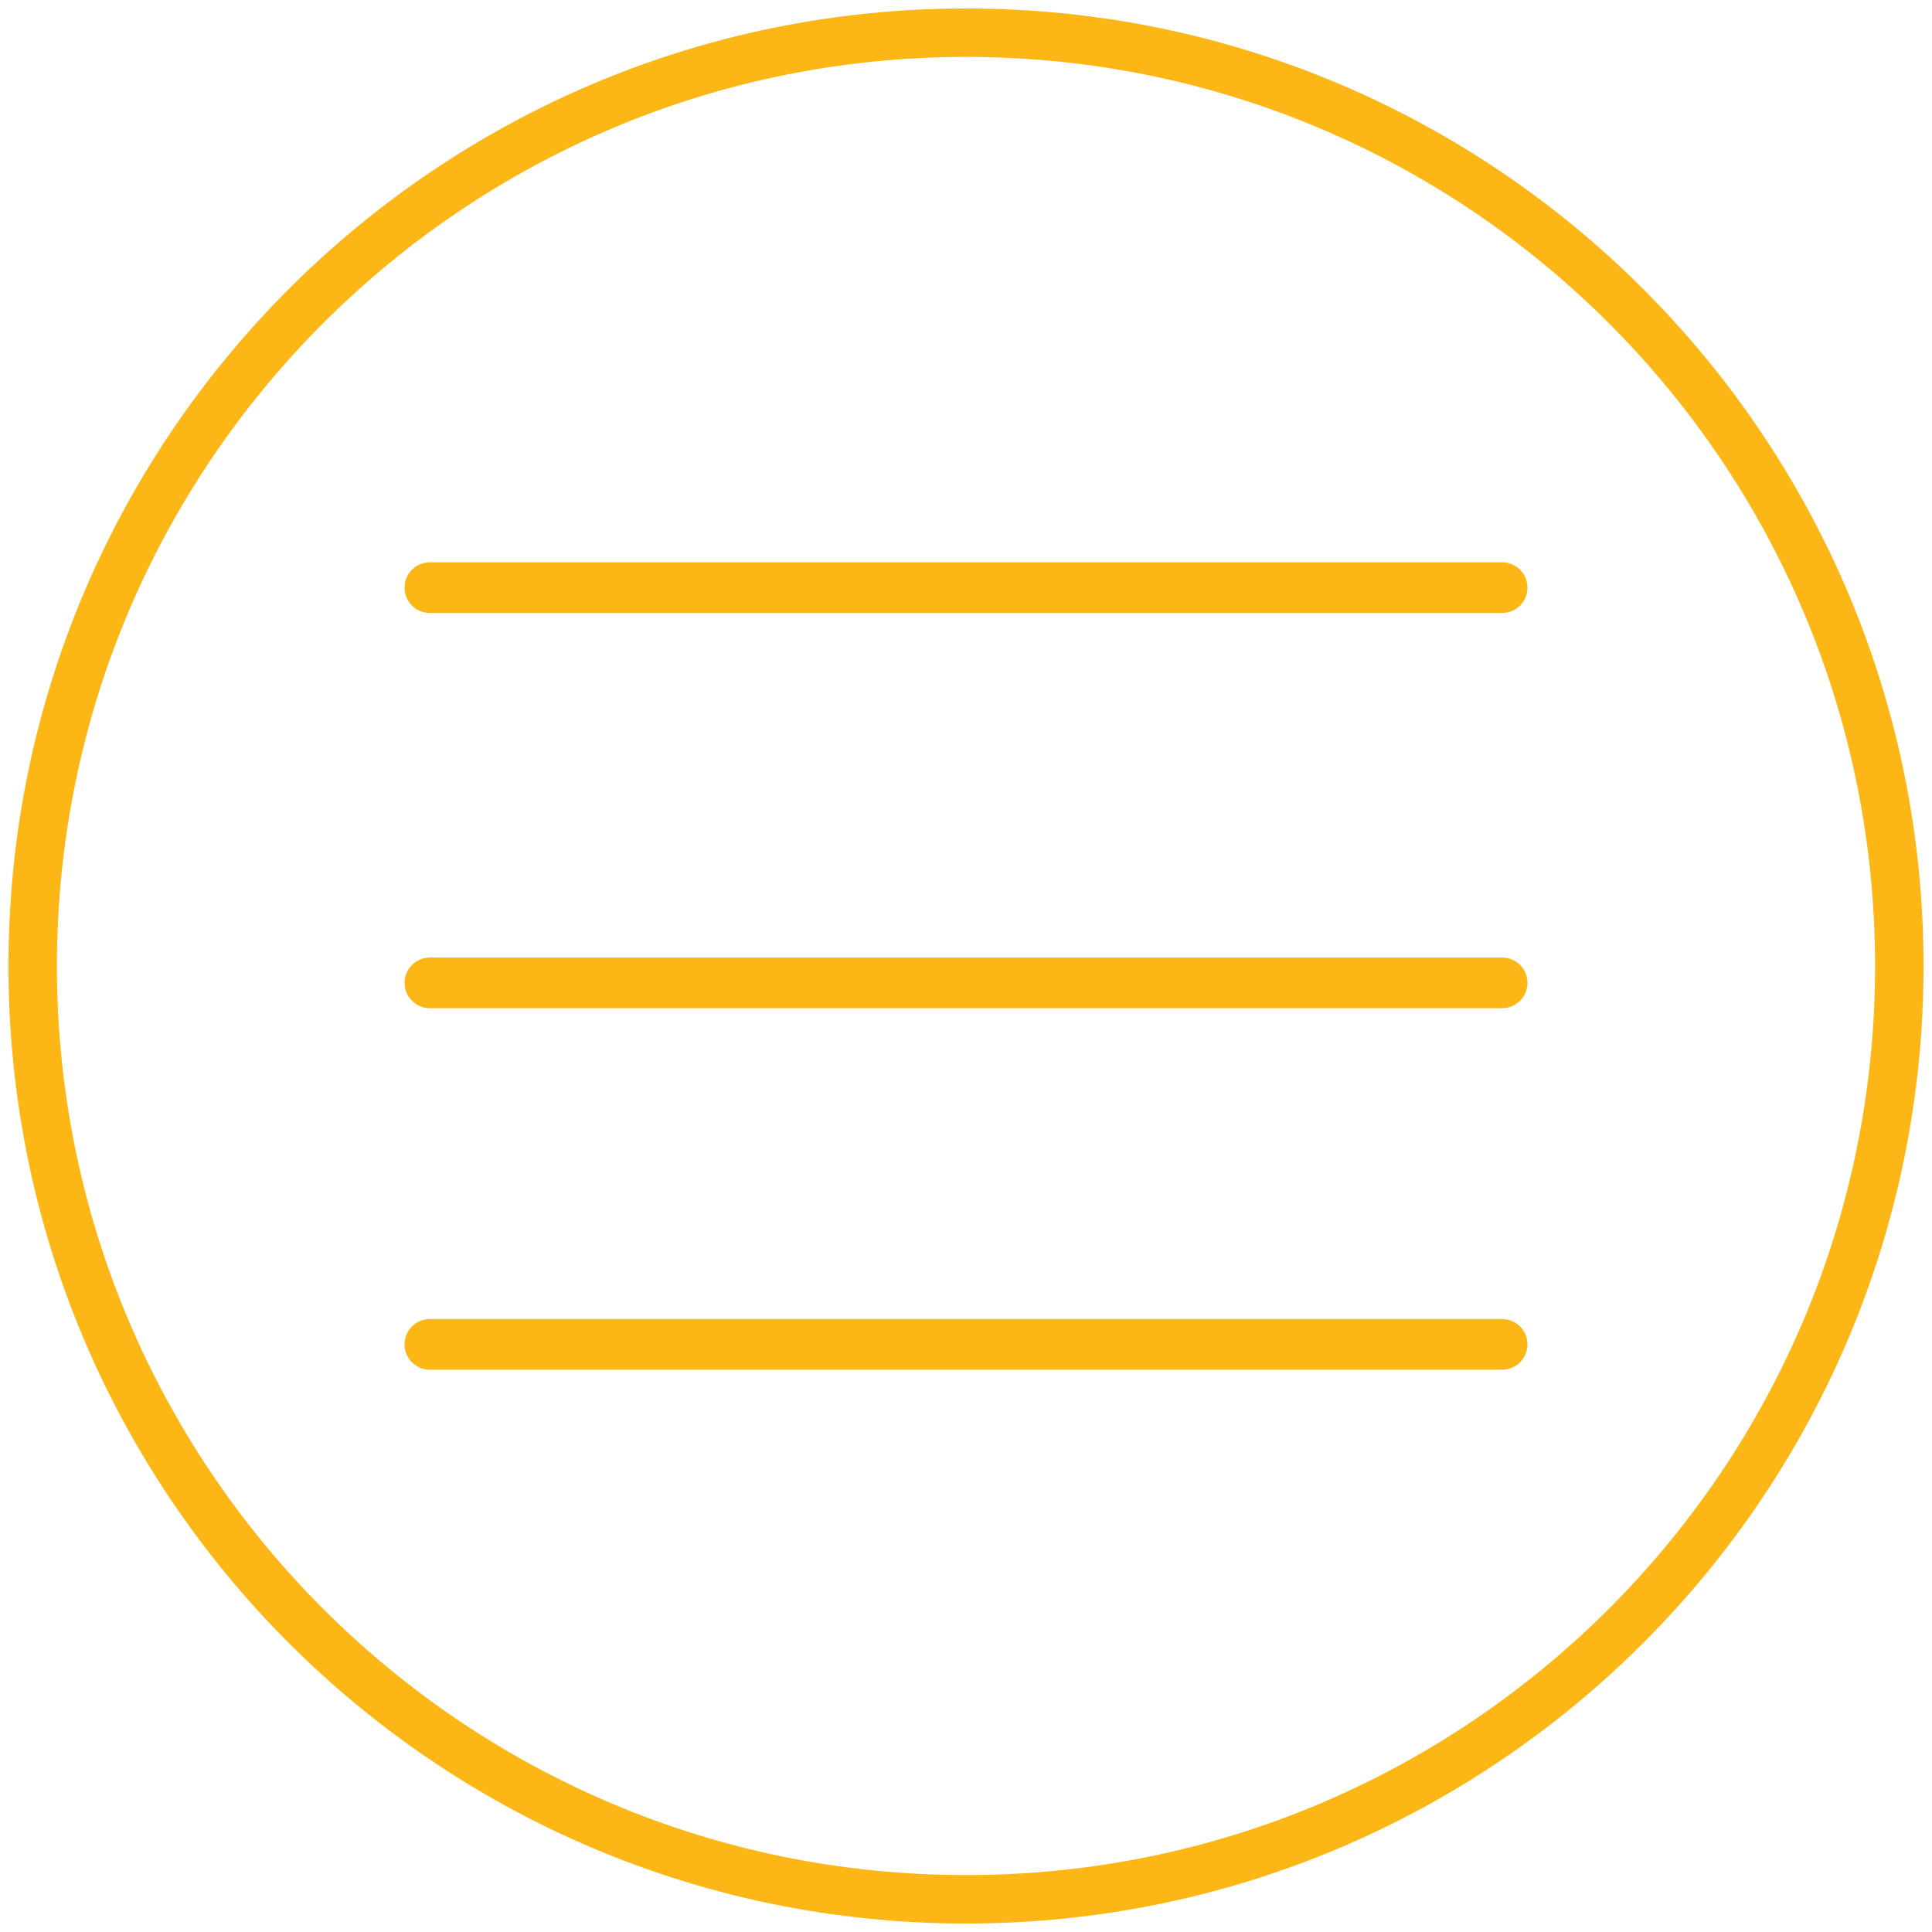 <?xml version="1.0" encoding="utf-8"?>
<!-- Generator: Adobe Illustrator 15.0.0, SVG Export Plug-In . SVG Version: 6.00 Build 0)  -->
<!DOCTYPE svg PUBLIC "-//W3C//DTD SVG 1.1//EN" "http://www.w3.org/Graphics/SVG/1.1/DTD/svg11.dtd">
<svg version="1.1" id="Layer_1" xmlns="http://www.w3.org/2000/svg" xmlns:xlink="http://www.w3.org/1999/xlink" x="0px" y="0px"
	 width="50px" height="50px" viewBox="0 0 50 50" enable-background="new 0 0 50 50" xml:space="preserve">
<g>
	<defs>
		<rect id="SVGID_5_" x="1.958" y="-129.042" width="40" height="40"/>
	</defs>
	<clipPath id="SVGID_1_">
		<use xlink:href="#SVGID_5_"  overflow="visible"/>
	</clipPath>
	
		<circle clip-path="url(#SVGID_1_)" fill="none" stroke="#FCB717" stroke-linecap="round" stroke-linejoin="round" cx="21.959" cy="-109.042" r="19.259"/>
</g>
<g>
	<defs>
		<rect id="SVGID_7_" x="1.958" y="-129.042" width="40" height="40"/>
	</defs>
	<clipPath id="SVGID_2_">
		<use xlink:href="#SVGID_7_"  overflow="visible"/>
	</clipPath>
	
		<circle clip-path="url(#SVGID_2_)" fill="none" stroke="#FCB717" stroke-linecap="round" stroke-linejoin="round" cx="21.959" cy="-109.042" r="19.259"/>
</g>
<g>
	<defs>
		<rect id="SVGID_9_" x="78.083" y="-129.292" width="40" height="40"/>
	</defs>
	<clipPath id="SVGID_3_">
		<use xlink:href="#SVGID_9_"  overflow="visible"/>
	</clipPath>
	
		<circle clip-path="url(#SVGID_3_)" fill="none" stroke="#FCB717" stroke-linecap="round" stroke-linejoin="round" cx="98.084" cy="-109.292" r="19.259"/>
</g>
<g>
	<defs>
		<rect id="SVGID_11_" x="1.458" y="-67.292" width="40" height="40"/>
	</defs>
	<clipPath id="SVGID_4_">
		<use xlink:href="#SVGID_11_"  overflow="visible"/>
	</clipPath>
	
		<circle clip-path="url(#SVGID_4_)" fill="none" stroke="#FCB717" stroke-linecap="round" stroke-linejoin="round" cx="21.459" cy="-47.292" r="19.259"/>
</g>
<g>
	<circle fill="none" stroke="#FCB717" stroke-linecap="round" stroke-linejoin="round" cx="97.959" cy="-47.167" r="19.259"/>
</g>
<g>
	<path fill="none" stroke="#FCB717" stroke-linecap="round" stroke-linejoin="round" stroke-miterlimit="10" d="M30.684-105.979
		c0,2.938-2.381,5.316-5.316,5.316h-6.624c-2.937,0-5.318-2.379-5.318-5.316v-6.625c0-2.936,2.381-5.317,5.318-5.317h6.624
		c2.936,0,5.316,2.382,5.316,5.317V-105.979z"/>
	<path fill="none" stroke="#FCB717" stroke-linecap="round" stroke-linejoin="round" stroke-miterlimit="10" d="M22.304-113.256
		c-2.208,0-3.997,1.789-3.997,3.996c0,2.207,1.789,3.995,3.997,3.995s3.998-1.788,3.998-3.995
		C26.302-111.467,24.512-113.256,22.304-113.256z"/>
	
		<circle fill="none" stroke="#FCB717" stroke-linecap="round" stroke-linejoin="round" stroke-miterlimit="10" cx="26.875" cy="-114.247" r="1.004"/>
</g>
<g>
	<g>
		<path fill="none" stroke="#FCB717" stroke-linecap="round" stroke-linejoin="round" stroke-miterlimit="10" d="M101.177-115.92
			h2.242v-3.526h-2.787l0,0h-0.576c0,0-2.113-0.053-3.462,1.699c0,0-0.917,0.865-0.931,3.399h-0.002v2.645h-3.323v3.745h3.323v9.676
			h3.835v-9.676h3.297l0.46-3.745h-3.757v-2.645h-0.002C99.503-114.644,99.636-115.947,101.177-115.92z"/>
	</g>
</g>
<g>
	<path fill="none" stroke="#FCB717" stroke-linecap="round" stroke-linejoin="round" stroke-miterlimit="10" d="M19.203-39.352
		c6.571,0,10.163-5.443,10.163-10.164c0-0.153-0.002-0.309-0.011-0.461c0.698-0.504,1.305-1.135,1.781-1.85
		c-0.639,0.284-1.329,0.476-2.051,0.562c0.737-0.443,1.304-1.143,1.572-1.977c-0.689,0.409-1.456,0.708-2.27,0.868
		c-0.653-0.695-1.578-1.129-2.607-1.129c-1.973,0-3.571,1.601-3.571,3.572c0,0.279,0.032,0.55,0.092,0.813
		c-2.968-0.15-5.603-1.571-7.363-3.731c-0.307,0.527-0.483,1.14-0.483,1.794c0,1.238,0.63,2.332,1.591,2.976
		c-0.586-0.021-1.138-0.181-1.619-0.448c0,0.017,0,0.03,0,0.046c0,1.73,1.231,3.174,2.864,3.502
		c-0.299,0.081-0.614,0.125-0.94,0.125c-0.23,0-0.453-0.024-0.671-0.065c0.456,1.421,1.774,2.453,3.336,2.481
		c-1.222,0.959-2.762,1.529-4.436,1.529c-0.288,0-0.571-0.016-0.852-0.05C15.309-39.941,17.185-39.352,19.203-39.352"/>
</g>
<g>
	<polyline fill="none" stroke="#FCB717" stroke-linecap="round" stroke-linejoin="round" stroke-miterlimit="10" points="
		89.12,-53.268 98.486,-45.709 107.731,-53.412 	"/>
	
		<line fill="none" stroke="#FCB717" stroke-linecap="round" stroke-linejoin="round" stroke-miterlimit="10" x1="95.345" y1="-48.141" x2="89.06" y2="-40.519"/>
	
		<line fill="none" stroke="#FCB717" stroke-linecap="round" stroke-linejoin="round" stroke-miterlimit="10" x1="101.63" y1="-48.263" x2="107.833" y2="-40.437"/>
	<path fill="none" stroke="#FCB717" stroke-linecap="round" stroke-linejoin="round" stroke-miterlimit="10" d="M108.583-42.426
		c0,1.523-1.062,2.759-2.37,2.759H90.578c-1.309,0-2.37-1.235-2.37-2.759v-9.079c0-1.523,1.062-2.759,2.37-2.759h15.635
		c1.309,0,2.37,1.235,2.37,2.759V-42.426z"/>
</g>
<g>
	<path fill="none" stroke="#FCB717" stroke-width="1.254" stroke-linecap="round" stroke-linejoin="round" d="M25.001,49.154
		c13.341,0,24.153-10.813,24.153-24.153c0-13.341-10.812-24.155-24.153-24.155c-13.343,0-24.155,10.814-24.155,24.155
		C0.846,38.341,11.658,49.154,25.001,49.154z"/>
</g>
<g>
	
		<line fill="none" stroke="#FCB717" stroke-width="1.311" stroke-linecap="round" stroke-linejoin="round" x1="11.125" y1="25.436" x2="38.875" y2="25.436"/>
	
		<line fill="none" stroke="#FCB717" stroke-width="1.311" stroke-linecap="round" stroke-linejoin="round" x1="11.125" y1="15.208" x2="38.875" y2="15.208"/>
	
		<line fill="none" stroke="#FCB717" stroke-width="1.311" stroke-linecap="round" stroke-linejoin="round" x1="11.125" y1="34.792" x2="38.875" y2="34.792"/>
</g>
<g>
	<path fill="none" stroke="#FCB717" stroke-width="1.254" stroke-linecap="round" stroke-linejoin="round" d="M102.459,48.945
		c13.341,0,24.153-10.813,24.153-24.153c0-13.341-10.812-24.155-24.153-24.155c-13.343,0-24.155,10.814-24.155,24.155
		C78.304,38.132,89.116,48.945,102.459,48.945z"/>
</g>
<line fill="none" stroke="#FCB717" stroke-width="1.311" stroke-linecap="round" stroke-linejoin="round" x1="92.646" y1="35.038" x2="112.27" y2="15.415"/>
<line fill="none" stroke="#FCB717" stroke-width="1.311" stroke-linecap="round" stroke-linejoin="round" x1="92.646" y1="15.415" x2="112.27" y2="35.038"/>
</svg>
